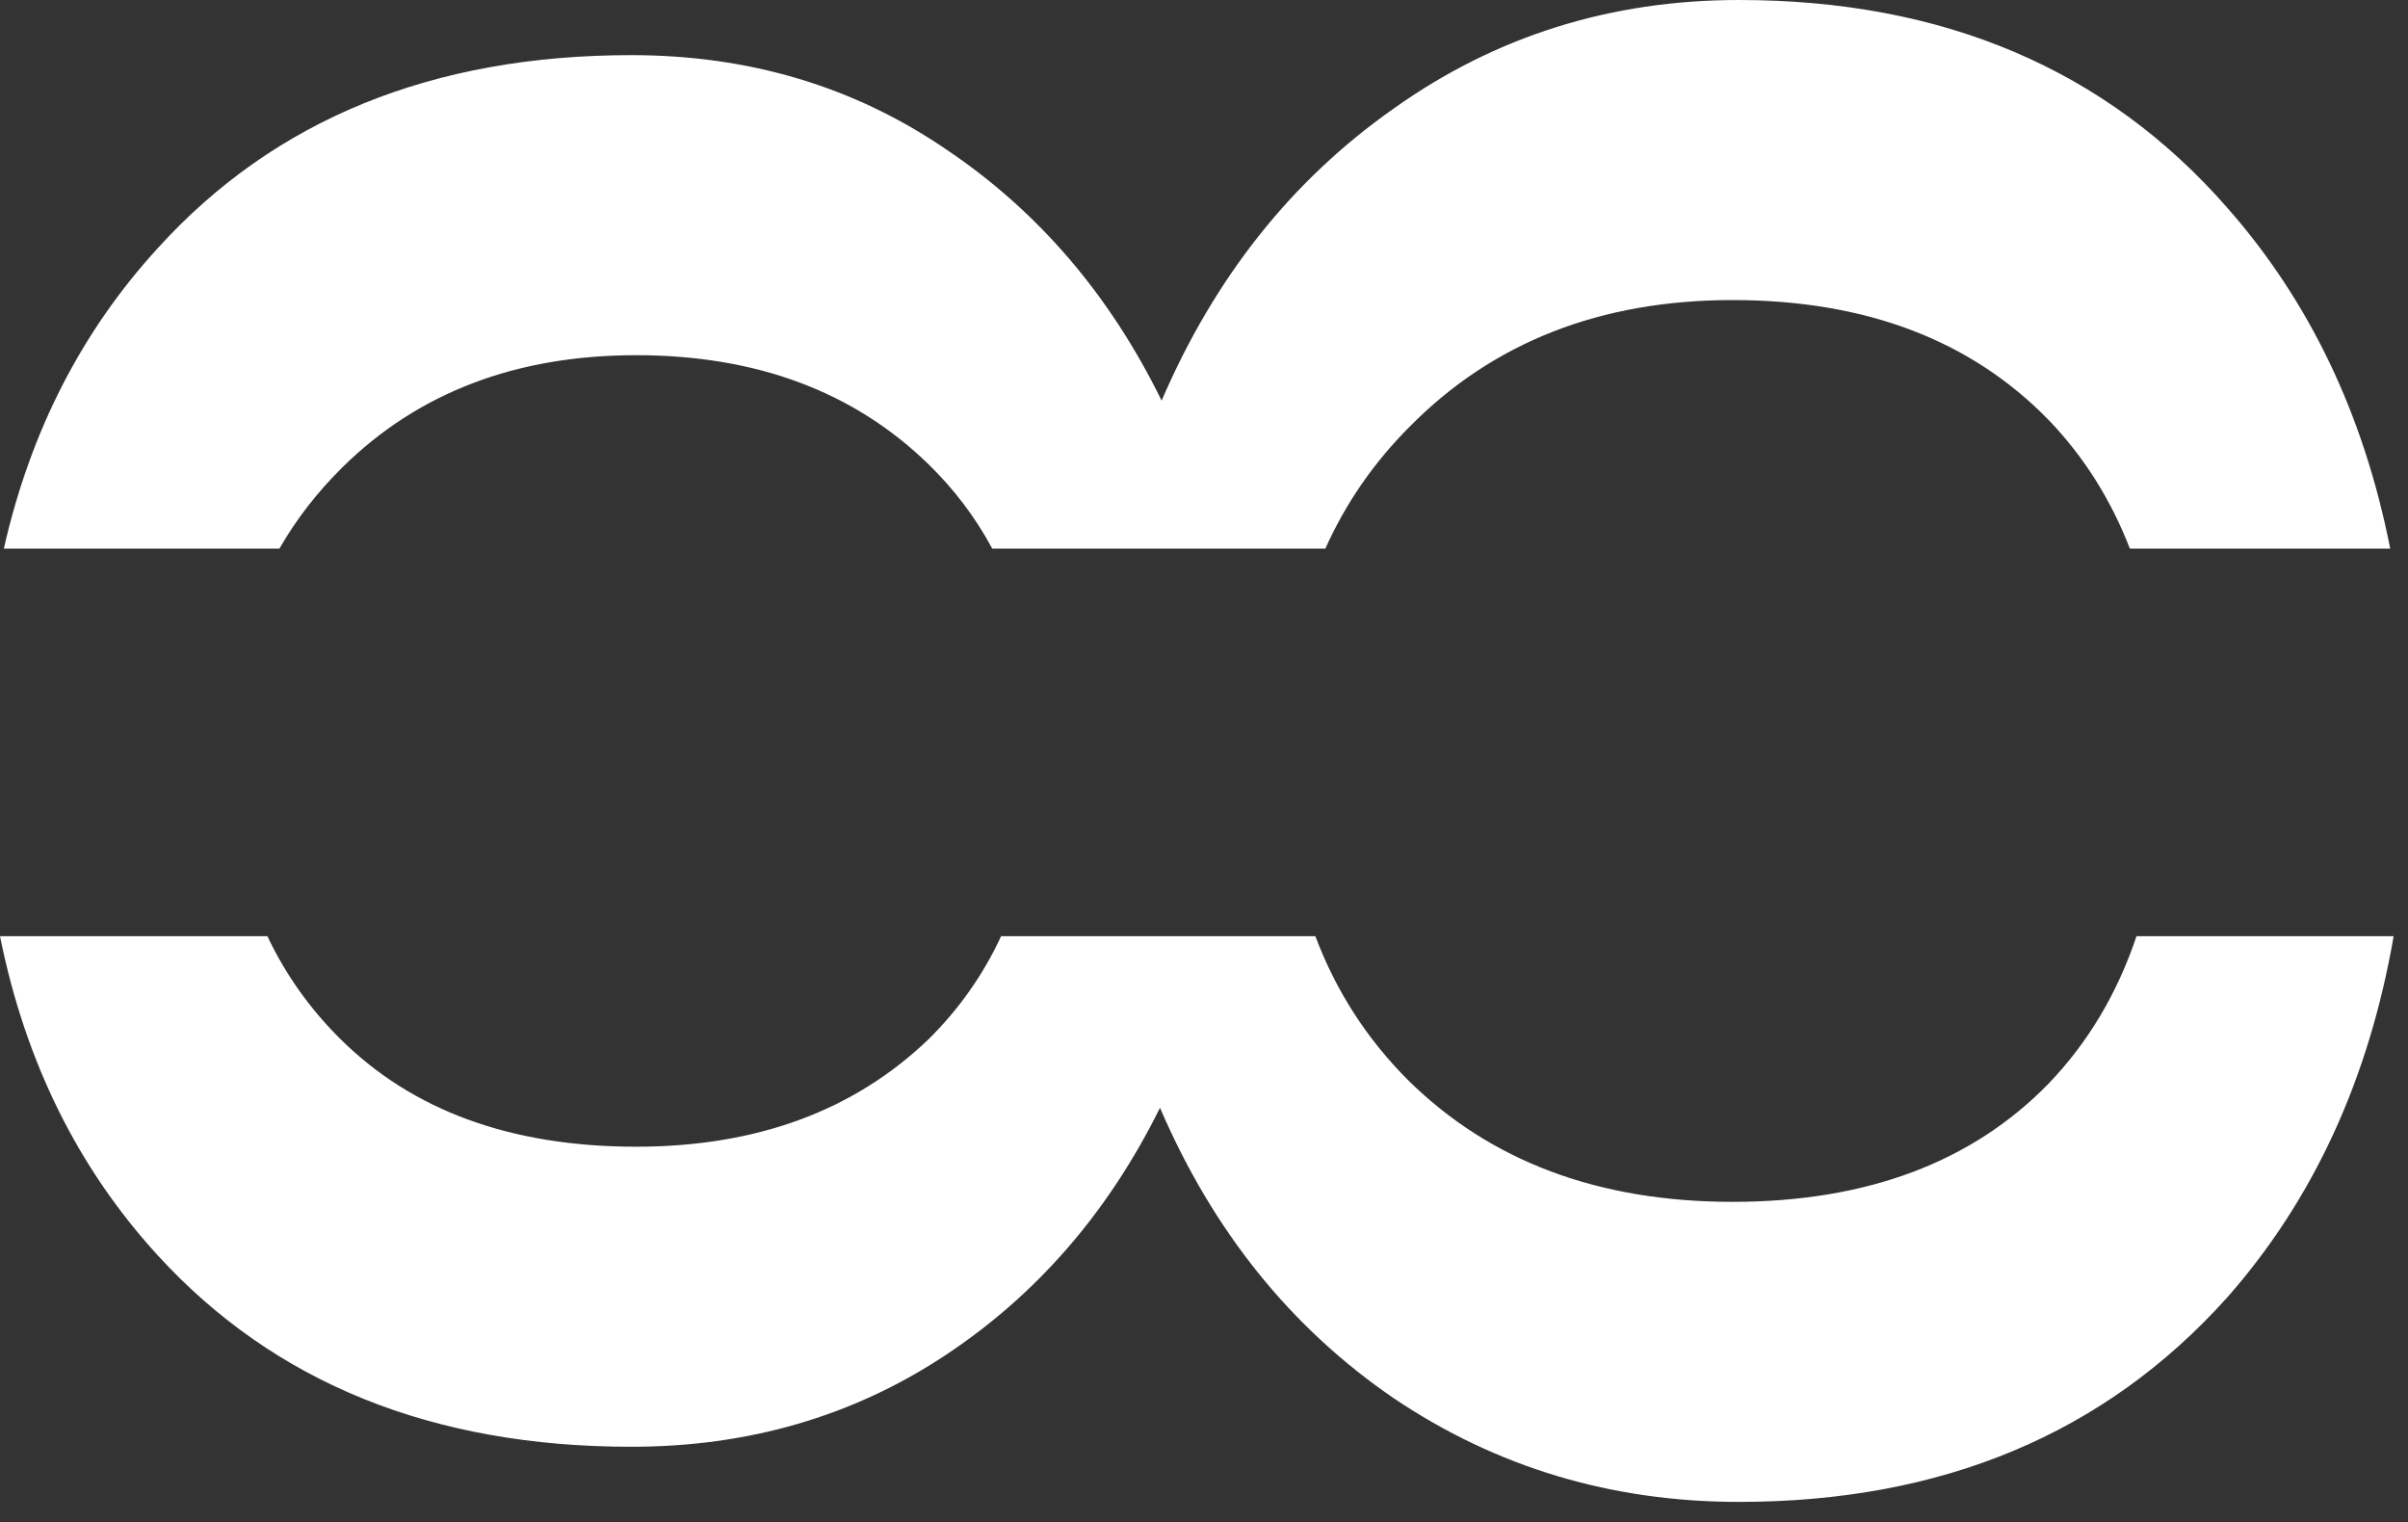 <svg width="87" height="55" viewBox="0 0 87 55" fill="none" xmlns="http://www.w3.org/2000/svg">
<rect x="0" y="0" width="87" height="55" fill="#333333" stroke="none"/>
<path fill-rule="evenodd" clip-rule="evenodd" d="M0 33.82C0.911 38.351 2.81 42.195 5.7 45.352C9.918 49.961 15.621 52.266 22.809 52.266C27.028 52.266 30.797 51.172 34.118 48.984C37.438 46.797 40.035 43.809 41.91 40.02C43.825 44.473 46.637 47.969 50.348 50.508C54.059 53.008 58.219 54.258 62.828 54.258C70.172 54.258 76.051 51.797 80.465 46.875C83.579 43.344 85.584 38.993 86.482 33.82H77.191C76.498 35.886 75.441 37.66 74.02 39.141C71.246 41.992 67.438 43.418 62.594 43.418C57.75 43.418 53.844 41.953 50.875 39.023C49.383 37.531 48.266 35.797 47.523 33.82L36.169 33.82C35.523 35.217 34.644 36.463 33.532 37.559C30.836 40.137 27.321 41.426 22.985 41.426C18.453 41.426 14.879 40.117 12.262 37.5C11.171 36.409 10.304 35.182 9.661 33.82H0ZM35.85 19.82C35.243 18.69 34.47 17.669 33.532 16.758C30.836 14.141 27.321 12.832 22.985 12.832C18.649 12.832 15.114 14.18 12.379 16.875C11.465 17.776 10.704 18.758 10.095 19.82H0.139C1.096 15.588 2.95 11.969 5.7 8.965C9.918 4.316 15.621 1.992 22.809 1.992C27.067 1.992 30.856 3.125 34.176 5.391C37.496 7.617 40.094 10.645 41.969 14.473C43.883 10.02 46.676 6.504 50.348 3.926C54.02 1.309 58.18 0 62.828 0C70.211 0 76.09 2.5 80.465 7.5C83.441 10.875 85.405 14.982 86.357 19.82H76.952C76.264 18.044 75.287 16.496 74.02 15.176C71.207 12.285 67.399 10.84 62.594 10.84C57.828 10.84 53.942 12.363 50.934 15.41C49.638 16.706 48.621 18.176 47.884 19.82H35.85Z" fill="white"/>
</svg>
